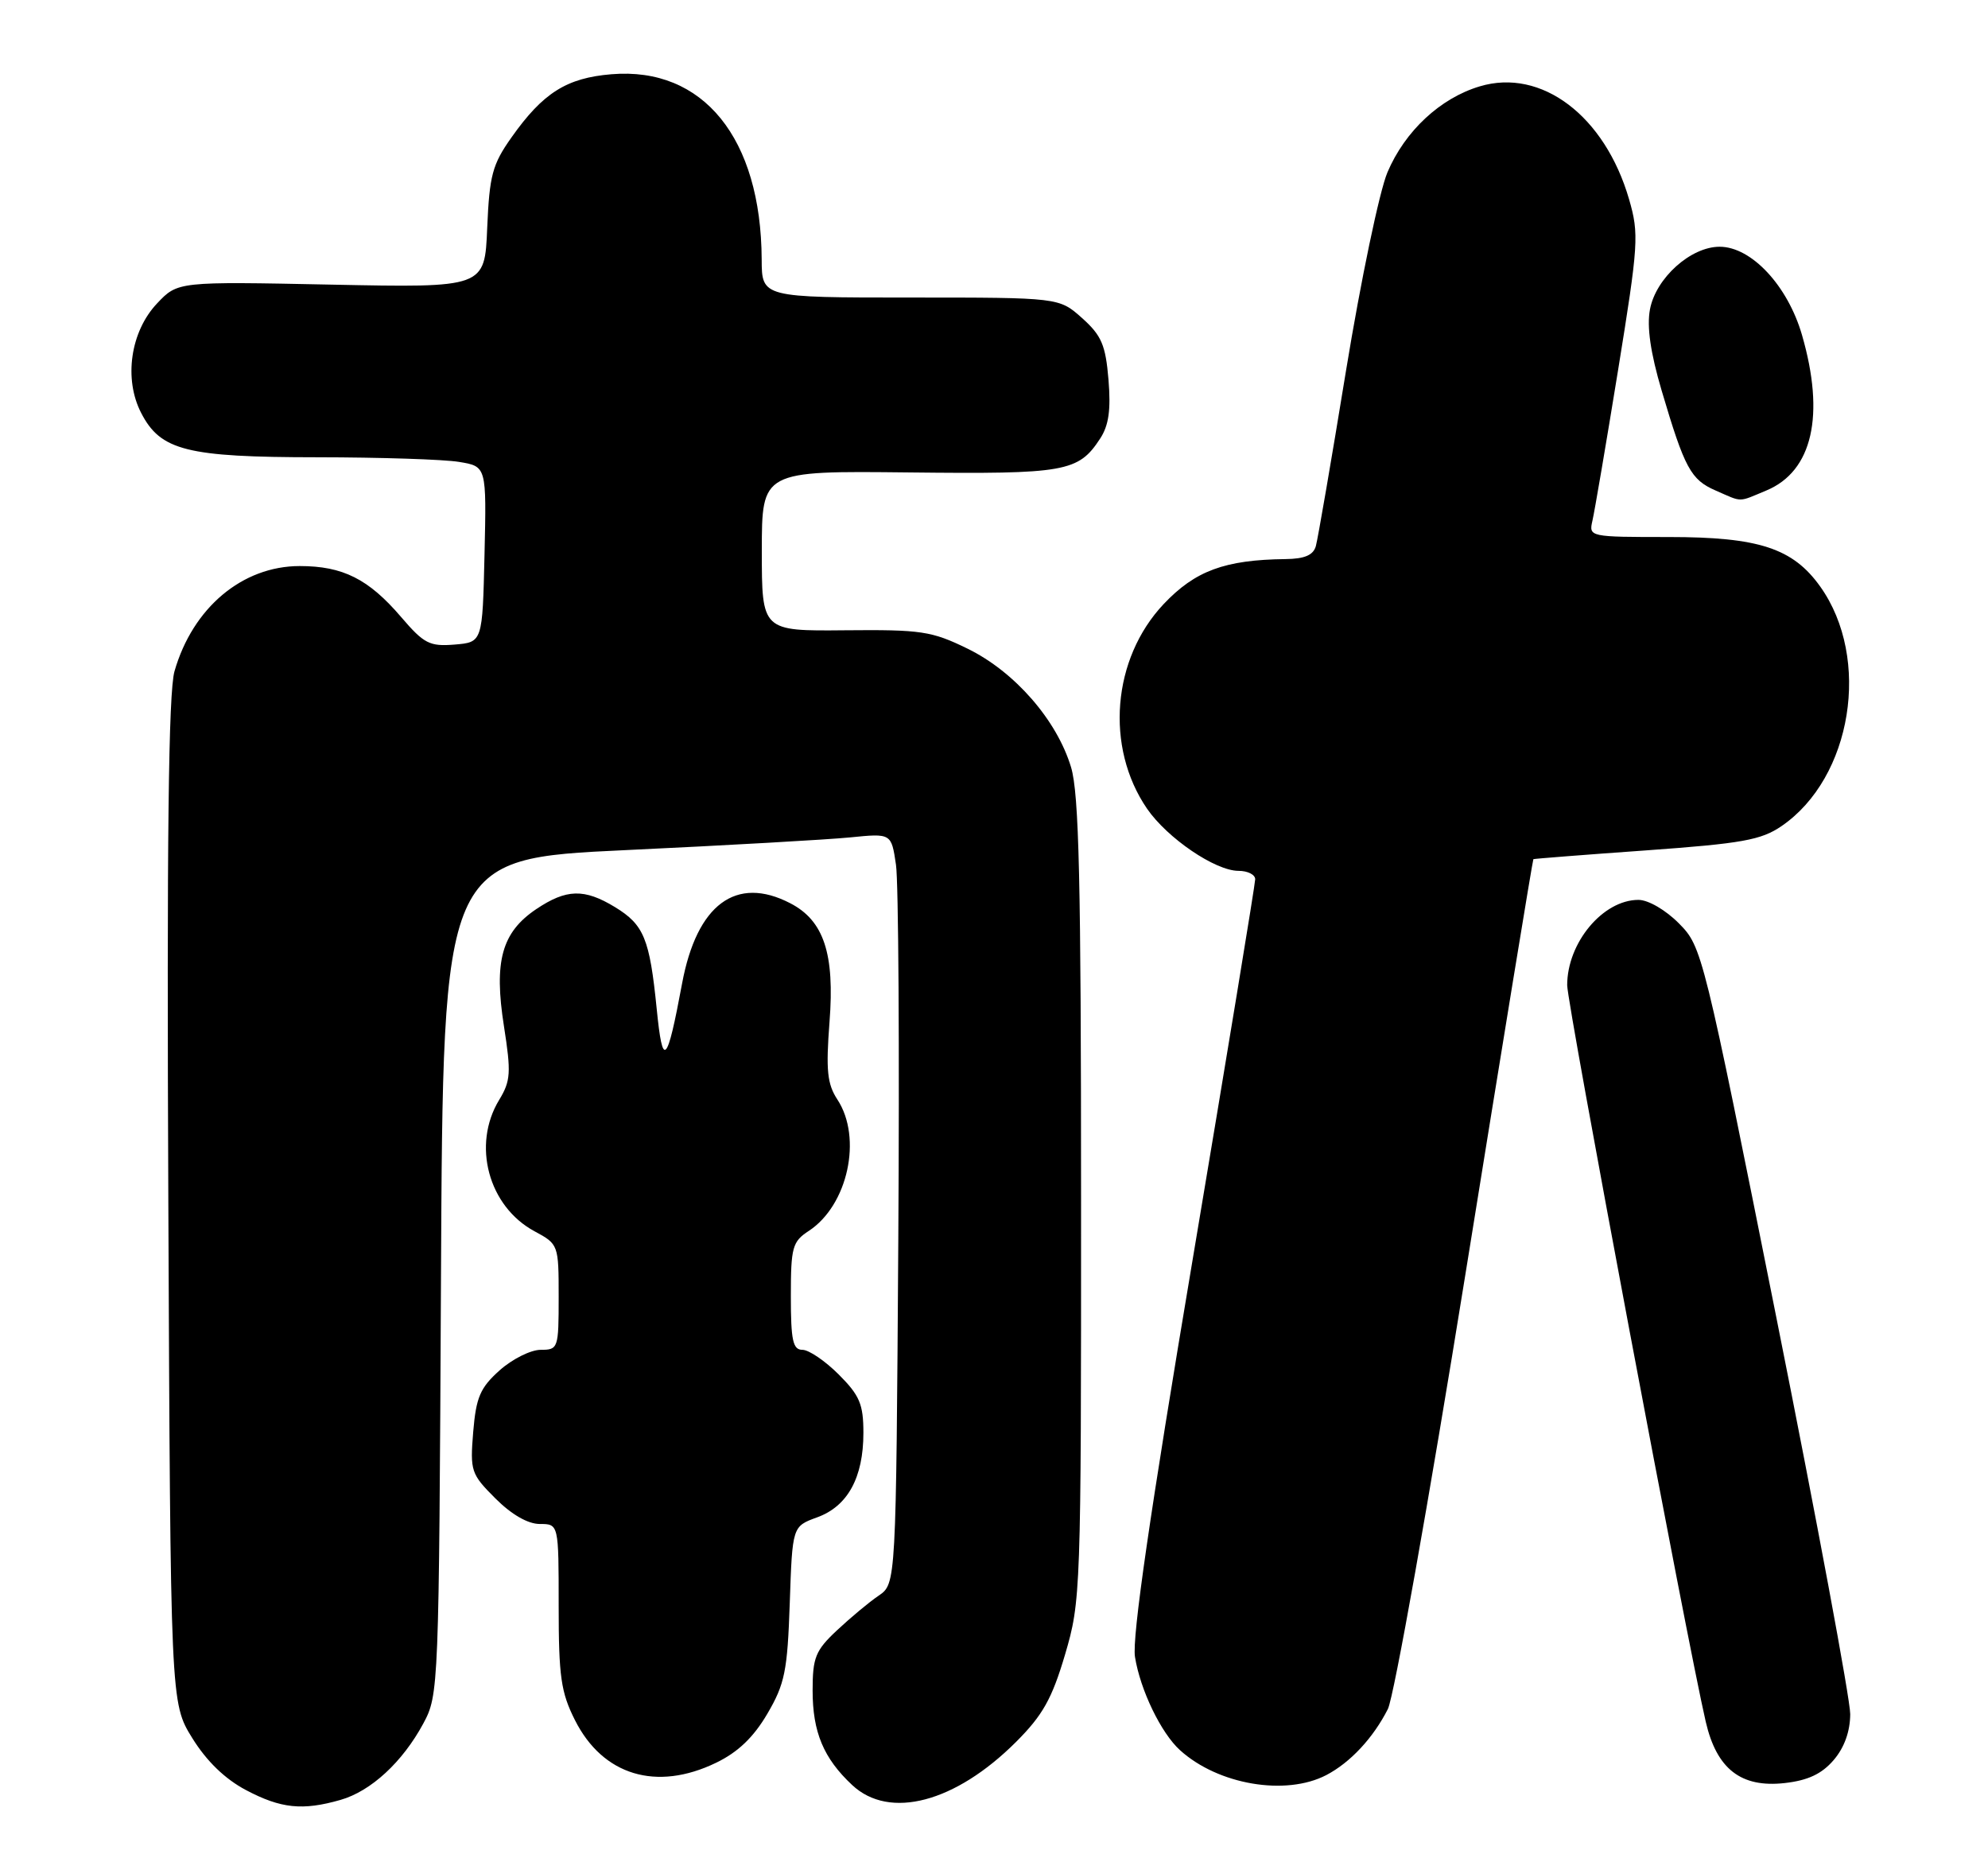 <?xml version="1.0" encoding="UTF-8" standalone="no"?>
<!DOCTYPE svg PUBLIC "-//W3C//DTD SVG 1.1//EN" "http://www.w3.org/Graphics/SVG/1.1/DTD/svg11.dtd" >
<svg xmlns="http://www.w3.org/2000/svg" xmlns:xlink="http://www.w3.org/1999/xlink" version="1.1" viewBox="0 0 274 256">
 <g >
 <path fill="currentColor"
d=" M 46.93 248.02 C 51.13 246.82 55.48 242.80 58.34 237.50 C 60.47 233.55 60.50 232.74 60.78 175.91 C 61.06 118.32 61.06 118.32 86.28 117.14 C 100.15 116.49 114.05 115.70 117.18 115.39 C 122.85 114.82 122.85 114.82 123.49 119.16 C 123.84 121.55 123.98 144.81 123.81 170.87 C 123.50 218.23 123.50 218.23 121.11 219.87 C 119.79 220.76 117.21 222.92 115.36 224.65 C 112.39 227.43 112.00 228.40 112.00 232.95 C 112.00 238.68 113.51 242.29 117.46 245.98 C 122.60 250.78 131.66 248.39 140.04 240.03 C 143.72 236.35 144.99 234.08 146.79 228.00 C 148.96 220.65 149.01 219.38 149.00 165.41 C 149.00 121.38 148.72 109.39 147.62 105.72 C 145.66 99.22 139.85 92.56 133.37 89.39 C 128.40 86.96 126.98 86.75 116.47 86.85 C 105.00 86.96 105.00 86.96 105.00 75.92 C 105.00 64.88 105.00 64.88 125.26 65.10 C 146.86 65.34 148.62 65.03 151.62 60.45 C 152.82 58.63 153.12 56.48 152.78 52.32 C 152.38 47.53 151.82 46.23 149.14 43.83 C 145.97 41.00 145.97 41.00 125.48 41.00 C 105.00 41.00 105.00 41.00 104.98 35.75 C 104.90 19.03 96.91 9.18 84.28 10.23 C 78.09 10.74 74.84 12.79 70.50 18.93 C 67.86 22.66 67.46 24.16 67.15 31.41 C 66.81 39.65 66.81 39.65 45.65 39.22 C 24.50 38.79 24.50 38.79 21.64 41.82 C 17.98 45.69 17.03 52.23 19.46 56.91 C 22.13 62.09 25.74 63.00 43.72 63.01 C 52.40 63.02 61.20 63.30 63.28 63.65 C 67.06 64.27 67.06 64.27 66.78 76.39 C 66.50 88.50 66.50 88.50 62.65 88.82 C 59.22 89.10 58.43 88.70 55.30 85.04 C 50.80 79.78 47.26 78.00 41.30 78.00 C 33.39 78.01 26.56 83.75 24.05 92.50 C 23.22 95.38 22.98 115.76 23.20 165.58 C 23.50 234.66 23.50 234.66 26.50 239.50 C 28.47 242.68 31.01 245.14 33.91 246.67 C 38.72 249.21 41.70 249.52 46.93 248.02 Z  M 182.80 244.60 C 186.11 242.87 189.27 239.48 191.29 235.49 C 192.12 233.83 196.94 206.83 201.99 175.49 C 207.04 144.14 211.25 118.45 211.34 118.39 C 211.43 118.33 218.42 117.78 226.88 117.18 C 240.10 116.23 242.73 115.76 245.55 113.83 C 255.27 107.17 257.93 90.73 250.88 80.83 C 247.11 75.54 242.41 74.00 230.02 74.00 C 219.06 74.00 218.97 73.98 219.48 71.75 C 219.77 70.51 221.36 61.19 223.01 51.03 C 225.83 33.64 225.92 32.25 224.53 27.46 C 221.19 15.96 212.45 9.35 203.95 11.90 C 198.50 13.53 193.65 18.05 191.23 23.74 C 190.12 26.36 187.56 38.62 185.53 51.00 C 183.51 63.38 181.63 74.29 181.36 75.25 C 181.01 76.50 179.81 77.01 177.18 77.04 C 168.80 77.14 164.73 78.65 160.39 83.23 C 153.28 90.76 152.29 102.96 158.09 111.43 C 160.88 115.49 167.50 120.00 170.70 120.00 C 171.97 120.00 173.00 120.52 173.00 121.16 C 173.00 121.79 169.13 145.29 164.41 173.38 C 158.50 208.46 156.01 225.65 156.43 228.31 C 157.16 232.88 160.03 238.82 162.65 241.18 C 167.90 245.93 177.20 247.51 182.80 244.60 Z  M 252.72 242.54 C 254.20 240.82 255.00 238.59 255.01 236.19 C 255.01 234.16 250.43 209.55 244.82 181.50 C 234.75 131.10 234.59 130.46 231.41 127.25 C 229.58 125.40 227.18 124.00 225.82 124.00 C 220.93 124.00 216.00 129.90 216.00 135.76 C 216.00 138.36 232.52 226.14 235.10 237.26 C 236.61 243.77 239.96 246.37 245.97 245.70 C 249.17 245.34 251.08 244.45 252.72 242.54 Z  M 98.70 242.90 C 101.71 241.45 103.86 239.39 105.76 236.15 C 108.17 232.04 108.53 230.27 108.85 220.91 C 109.21 210.33 109.21 210.33 112.61 209.09 C 116.83 207.57 119.00 203.61 119.00 197.45 C 119.00 193.50 118.49 192.29 115.60 189.40 C 113.73 187.53 111.48 186.00 110.60 186.00 C 109.28 186.00 109.00 184.72 109.00 178.62 C 109.00 171.86 109.21 171.09 111.48 169.61 C 116.86 166.08 118.88 156.80 115.42 151.52 C 114.01 149.37 113.82 147.49 114.33 140.81 C 115.06 131.42 113.55 126.85 108.91 124.46 C 101.46 120.60 96.04 124.62 94.01 135.52 C 91.92 146.74 91.34 147.32 90.51 139.00 C 89.54 129.34 88.75 127.43 84.77 125.00 C 80.53 122.42 78.07 122.48 73.90 125.28 C 69.15 128.48 68.05 132.46 69.46 141.42 C 70.46 147.81 70.39 148.94 68.80 151.56 C 65.03 157.76 67.31 166.24 73.68 169.67 C 76.97 171.44 77.00 171.52 77.00 178.73 C 77.00 185.81 76.93 186.00 74.52 186.00 C 73.15 186.00 70.61 187.27 68.86 188.83 C 66.18 191.23 65.62 192.53 65.22 197.31 C 64.78 202.70 64.91 203.11 68.28 206.48 C 70.50 208.70 72.76 210.00 74.40 210.00 C 77.00 210.00 77.00 210.00 77.00 221.29 C 77.00 231.01 77.31 233.20 79.25 237.04 C 83.09 244.65 90.48 246.88 98.70 242.90 Z  M 243.47 67.58 C 249.81 64.93 251.57 57.23 248.36 46.15 C 246.39 39.36 241.39 34.00 237.01 34.00 C 233.02 34.00 228.22 38.32 227.41 42.63 C 226.96 45.01 227.48 48.61 229.02 53.82 C 232.19 64.54 233.04 66.11 236.48 67.60 C 240.24 69.24 239.48 69.24 243.47 67.58 Z "/>
</g>
</svg>